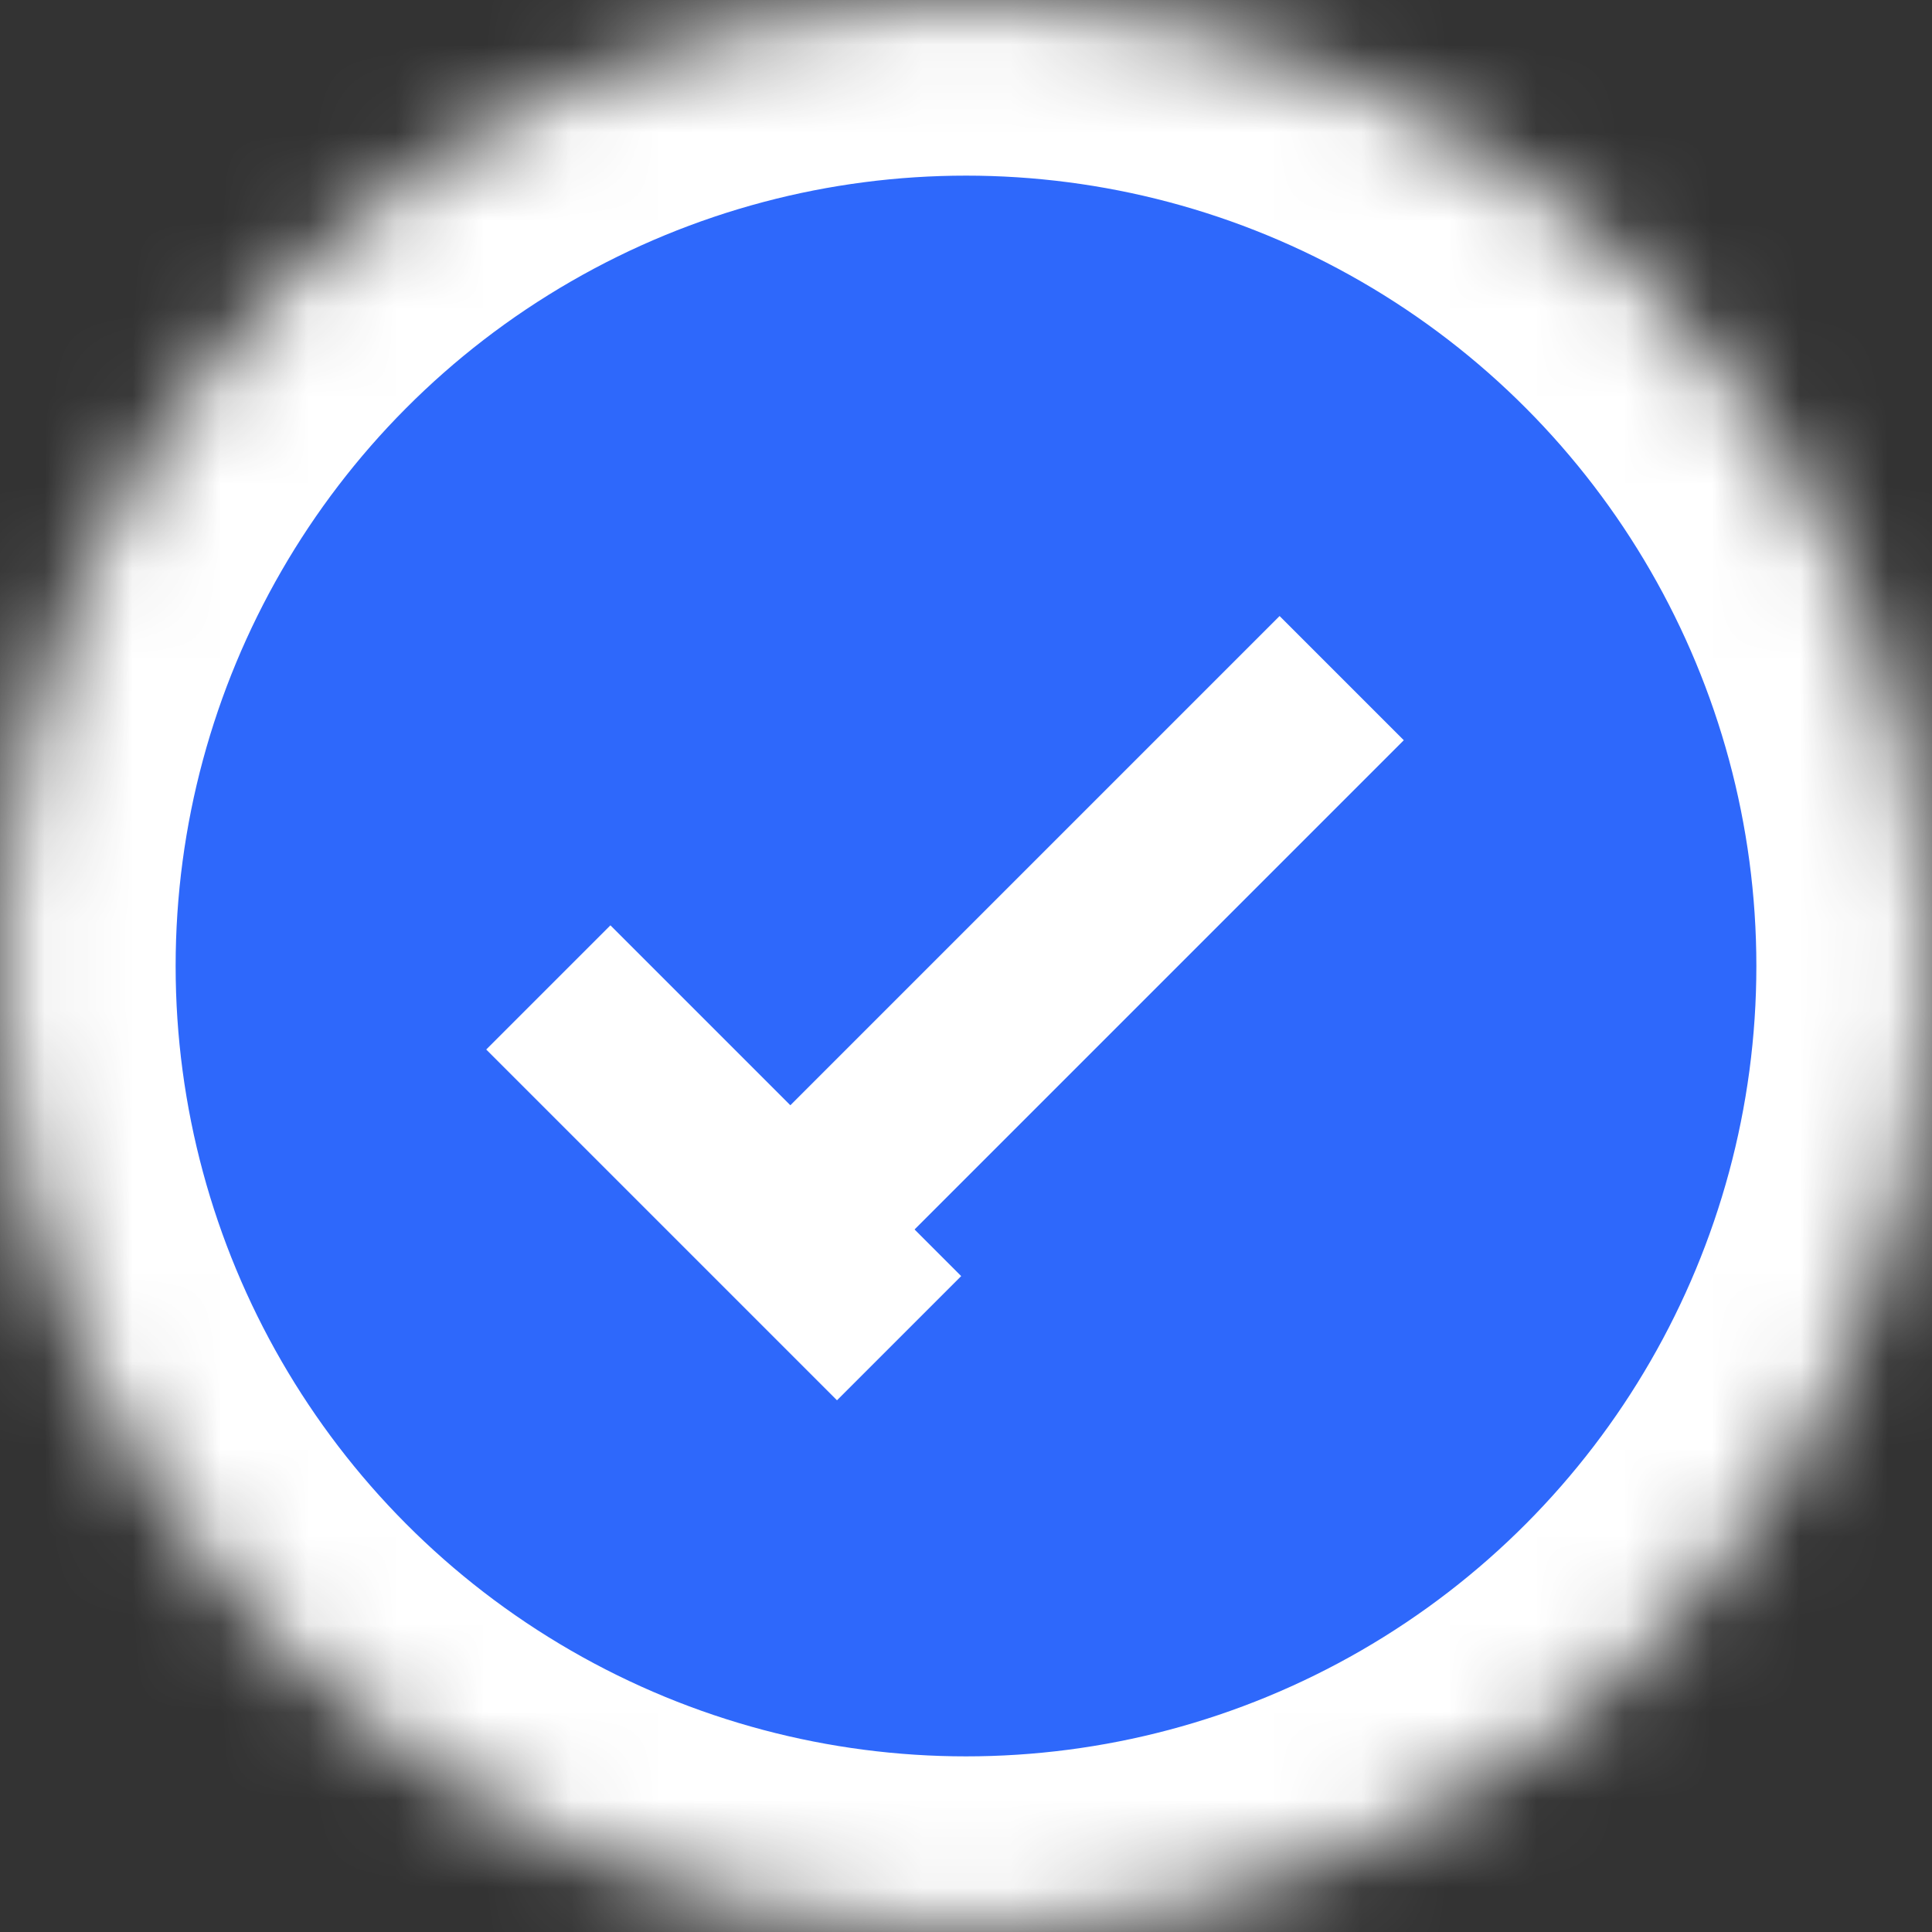 <?xml version="1.0" encoding="UTF-8" standalone="no"?>
<svg width="22px" height="22px" viewBox="0 0 22 22" version="1.1" xmlns="http://www.w3.org/2000/svg" xmlns:xlink="http://www.w3.org/1999/xlink">
    <rect x="0" y="0" width="22" height="22" fill="#333333" stroke="none"/>
    <!-- Generator: Sketch 42 (36781) - http://www.bohemiancoding.com/sketch -->
    <title>Group 2</title>
    <desc>Created with Sketch.</desc>
    <defs>
        <circle id="path-1" cx="11" cy="11" r="11"></circle>
        <mask id="mask-2" maskContentUnits="userSpaceOnUse" maskUnits="objectBoundingBox" x="0" y="0" width="22" height="22" fill="white">
            <use xlink:href="#path-1"></use>
        </mask>
    </defs>
    <g id="Page-1" stroke="none" stroke-width="1" fill="none" fill-rule="evenodd">
        <g id="Dropbox-View---Selected-Files-(Hover)" transform="translate(-713, -366)" stroke="#FFFFFF">
            <g id="Group-3" transform="translate(583, 358)">
                <g id="Group-2" transform="translate(130, 8)">
                    <use id="Oval" mask="url(#mask-2)" stroke-width="4" fill="#2E68FB" xlink:href="#path-1"></use>
                    <path d="M6.951,11.951 L9.531,14.531" id="Line" stroke-width="2" stroke-linecap="square"></path>
                    <path d="M9.429,13.571 L14.571,8.429" id="Line" stroke-width="2" stroke-linecap="square"></path>
                </g>
            </g>
        </g>
    </g>
</svg>